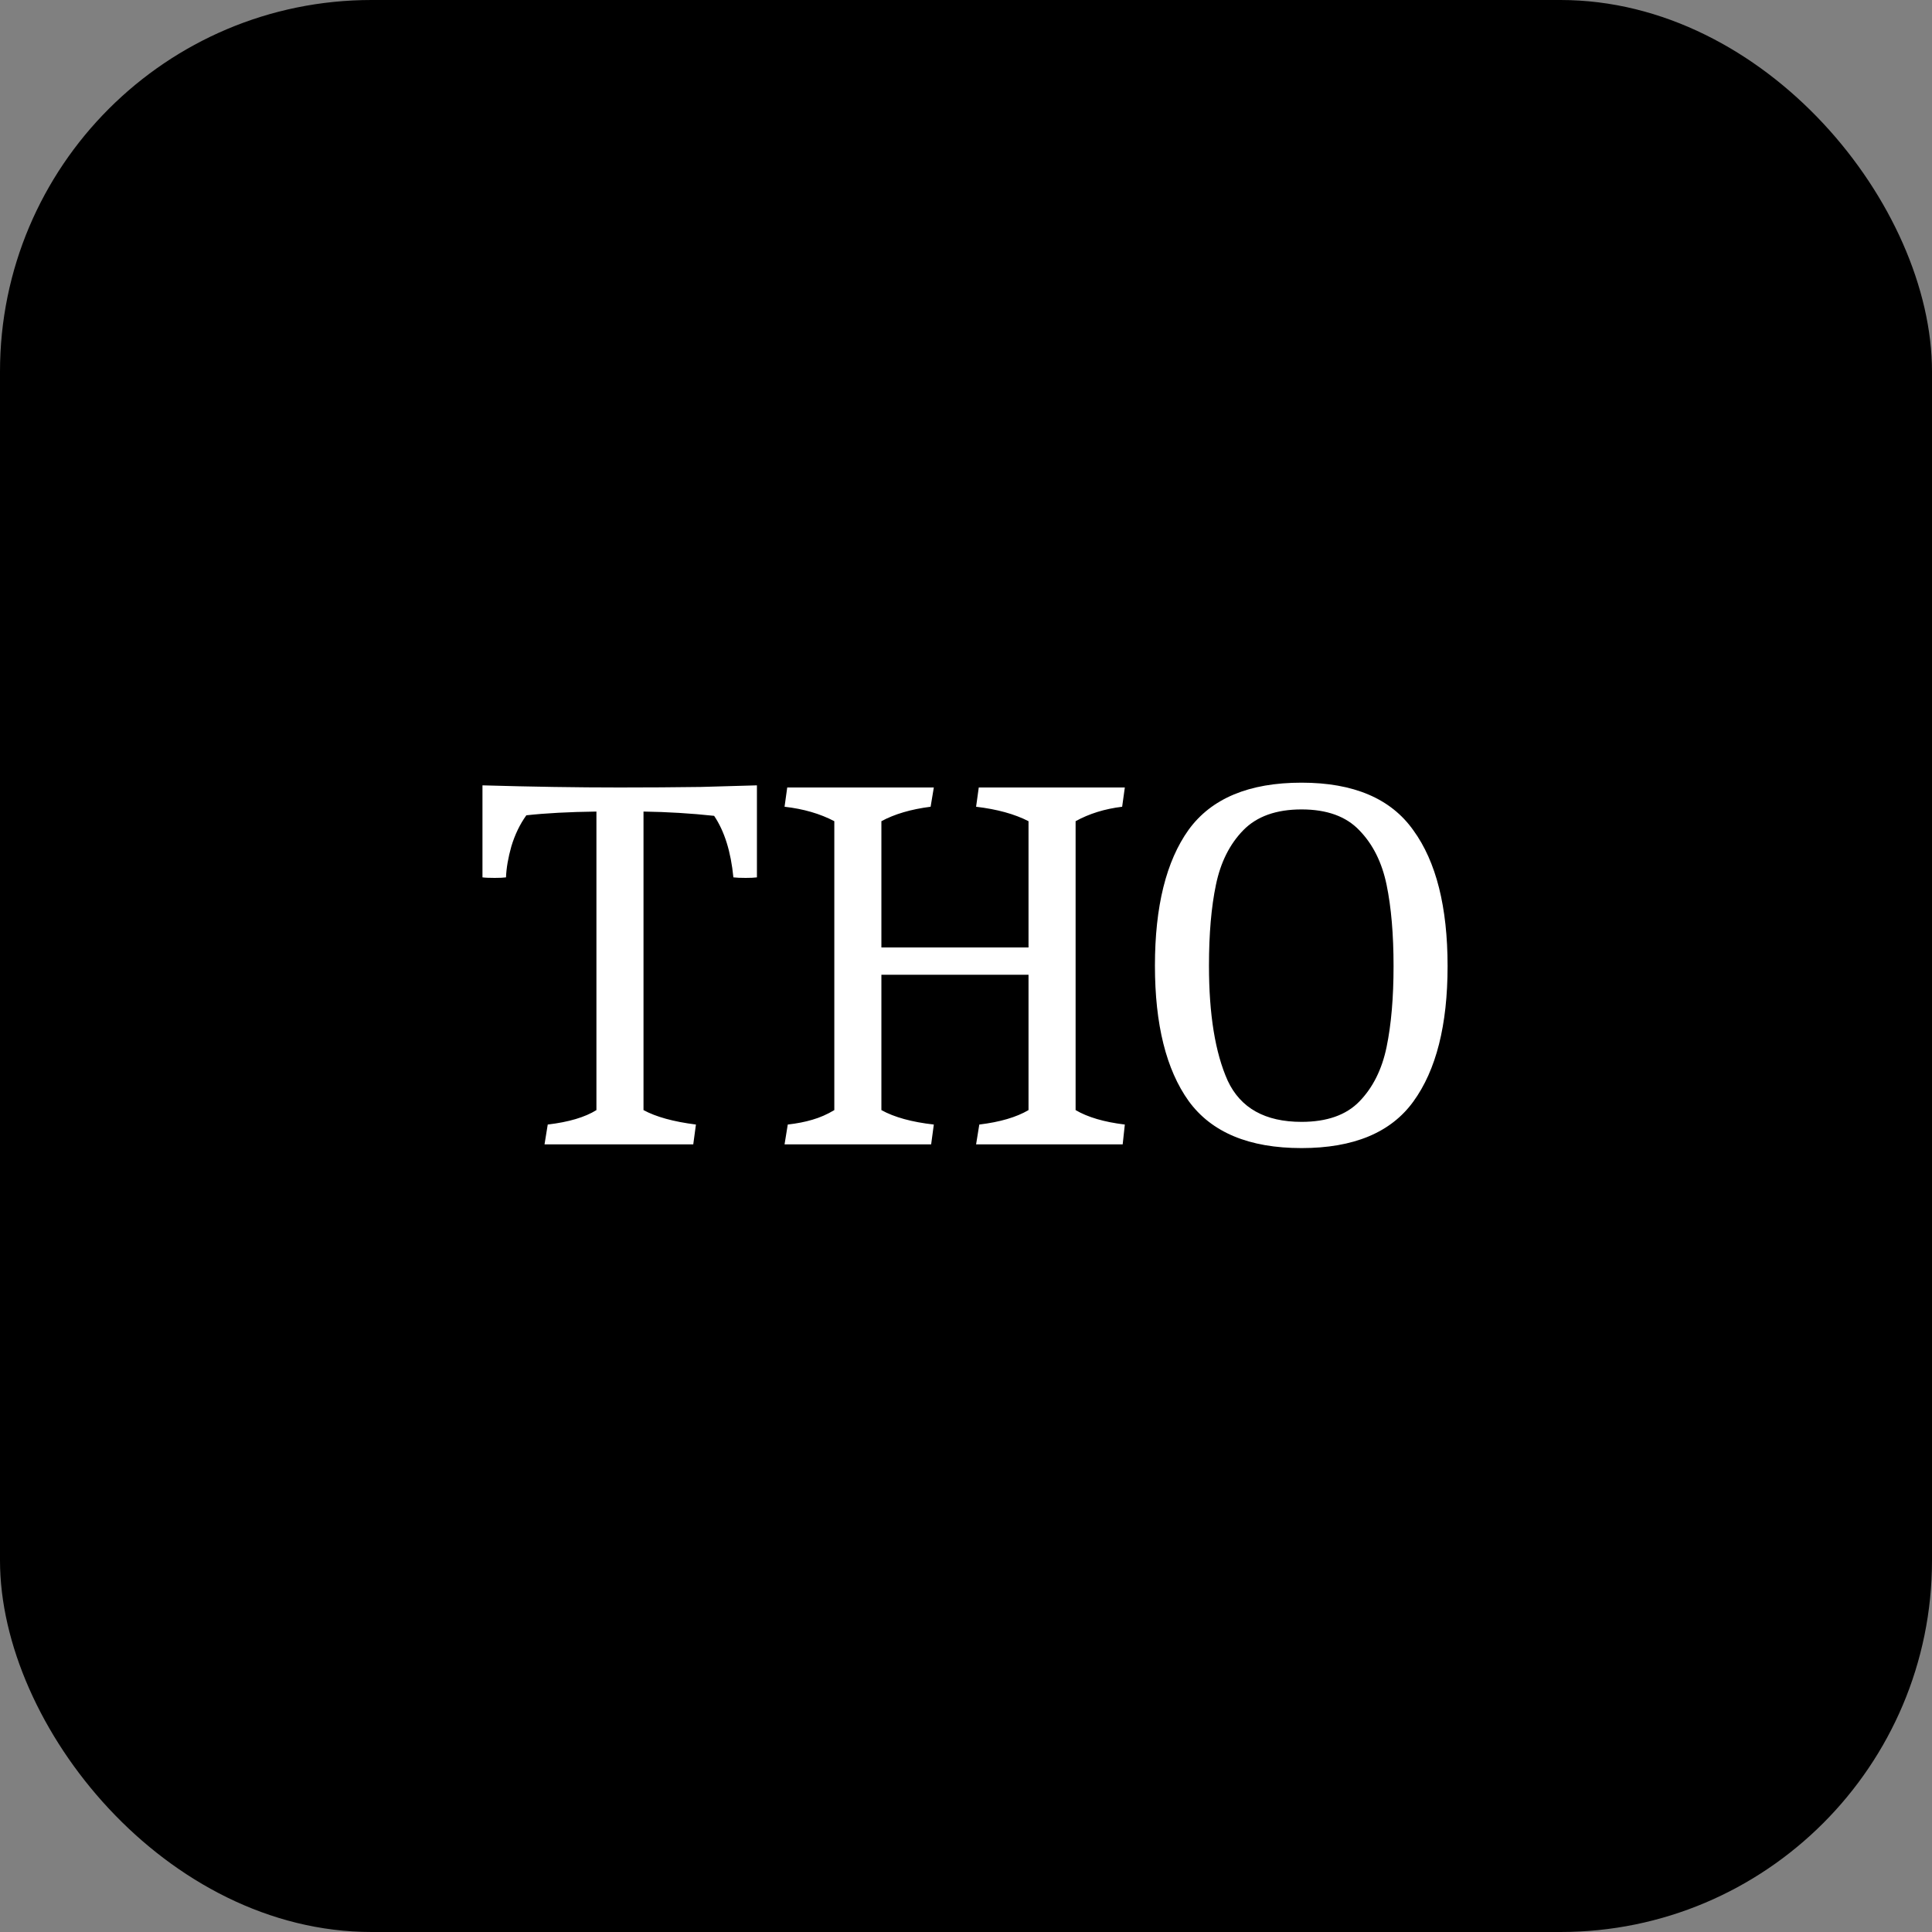 <svg width="130" height="130" viewBox="0 0 130 130" fill="none" xmlns="http://www.w3.org/2000/svg">
<rect x="0" y="0" width="130" height="130" fill="#808080" stroke="none"/>
<rect width="130" height="130" rx="25" fill="black"/>
<path d="M36.856 75.668C38.272 75.5 39.364 75.176 40.132 74.696V54.608C38.284 54.632 36.712 54.716 35.416 54.86C34.984 55.46 34.648 56.156 34.408 56.948C34.192 57.716 34.072 58.412 34.048 59.036C33.88 59.06 33.628 59.072 33.292 59.072C32.908 59.072 32.632 59.06 32.464 59.036V52.844C35.776 52.94 38.848 52.988 41.68 52.988C43.576 52.988 45.4 52.976 47.152 52.952C48.928 52.904 50.188 52.868 50.932 52.844V59.036C50.764 59.06 50.512 59.072 50.176 59.072C49.816 59.072 49.54 59.06 49.348 59.036C49.18 57.308 48.748 55.928 48.052 54.896C46.492 54.728 44.908 54.632 43.3 54.608V74.696C44.14 75.152 45.316 75.476 46.828 75.668L46.648 77H36.64L36.856 75.668ZM53.007 75.668C53.631 75.596 54.183 75.488 54.663 75.344C55.167 75.2 55.659 74.984 56.139 74.696V55.256C55.179 54.752 54.063 54.428 52.791 54.284L52.971 52.988H62.835L62.619 54.284C61.299 54.452 60.195 54.776 59.307 55.256V63.752H69.207V55.256C68.271 54.776 67.095 54.452 65.679 54.284L65.859 52.988H75.687L75.507 54.284C74.331 54.428 73.287 54.752 72.375 55.256V74.696C73.191 75.176 74.295 75.5 75.687 75.668L75.543 77H65.679L65.895 75.668C67.287 75.5 68.391 75.176 69.207 74.696V65.588H59.307V74.696C60.171 75.176 61.347 75.5 62.835 75.668L62.655 77H52.791L53.007 75.668ZM87.577 77.252C84.049 77.252 81.517 76.196 79.981 74.084C78.469 71.972 77.713 68.936 77.713 64.976C77.713 60.992 78.469 57.944 79.981 55.832C81.517 53.72 84.049 52.664 87.577 52.664C91.081 52.664 93.589 53.732 95.101 55.868C96.637 57.98 97.405 61.028 97.405 65.012C97.405 68.972 96.637 72.008 95.101 74.12C93.589 76.208 91.081 77.252 87.577 77.252ZM87.577 75.488C89.281 75.488 90.577 75.032 91.465 74.12C92.377 73.184 92.989 71.96 93.301 70.448C93.613 68.936 93.769 67.124 93.769 65.012C93.769 62.876 93.613 61.052 93.301 59.54C92.989 58.028 92.377 56.804 91.465 55.868C90.577 54.932 89.281 54.464 87.577 54.464C85.873 54.464 84.565 54.932 83.653 55.868C82.741 56.804 82.129 58.028 81.817 59.54C81.505 61.028 81.349 62.84 81.349 64.976C81.349 68.264 81.769 70.844 82.609 72.716C83.473 74.564 85.129 75.488 87.577 75.488Z" fill="white"/>
</svg>
